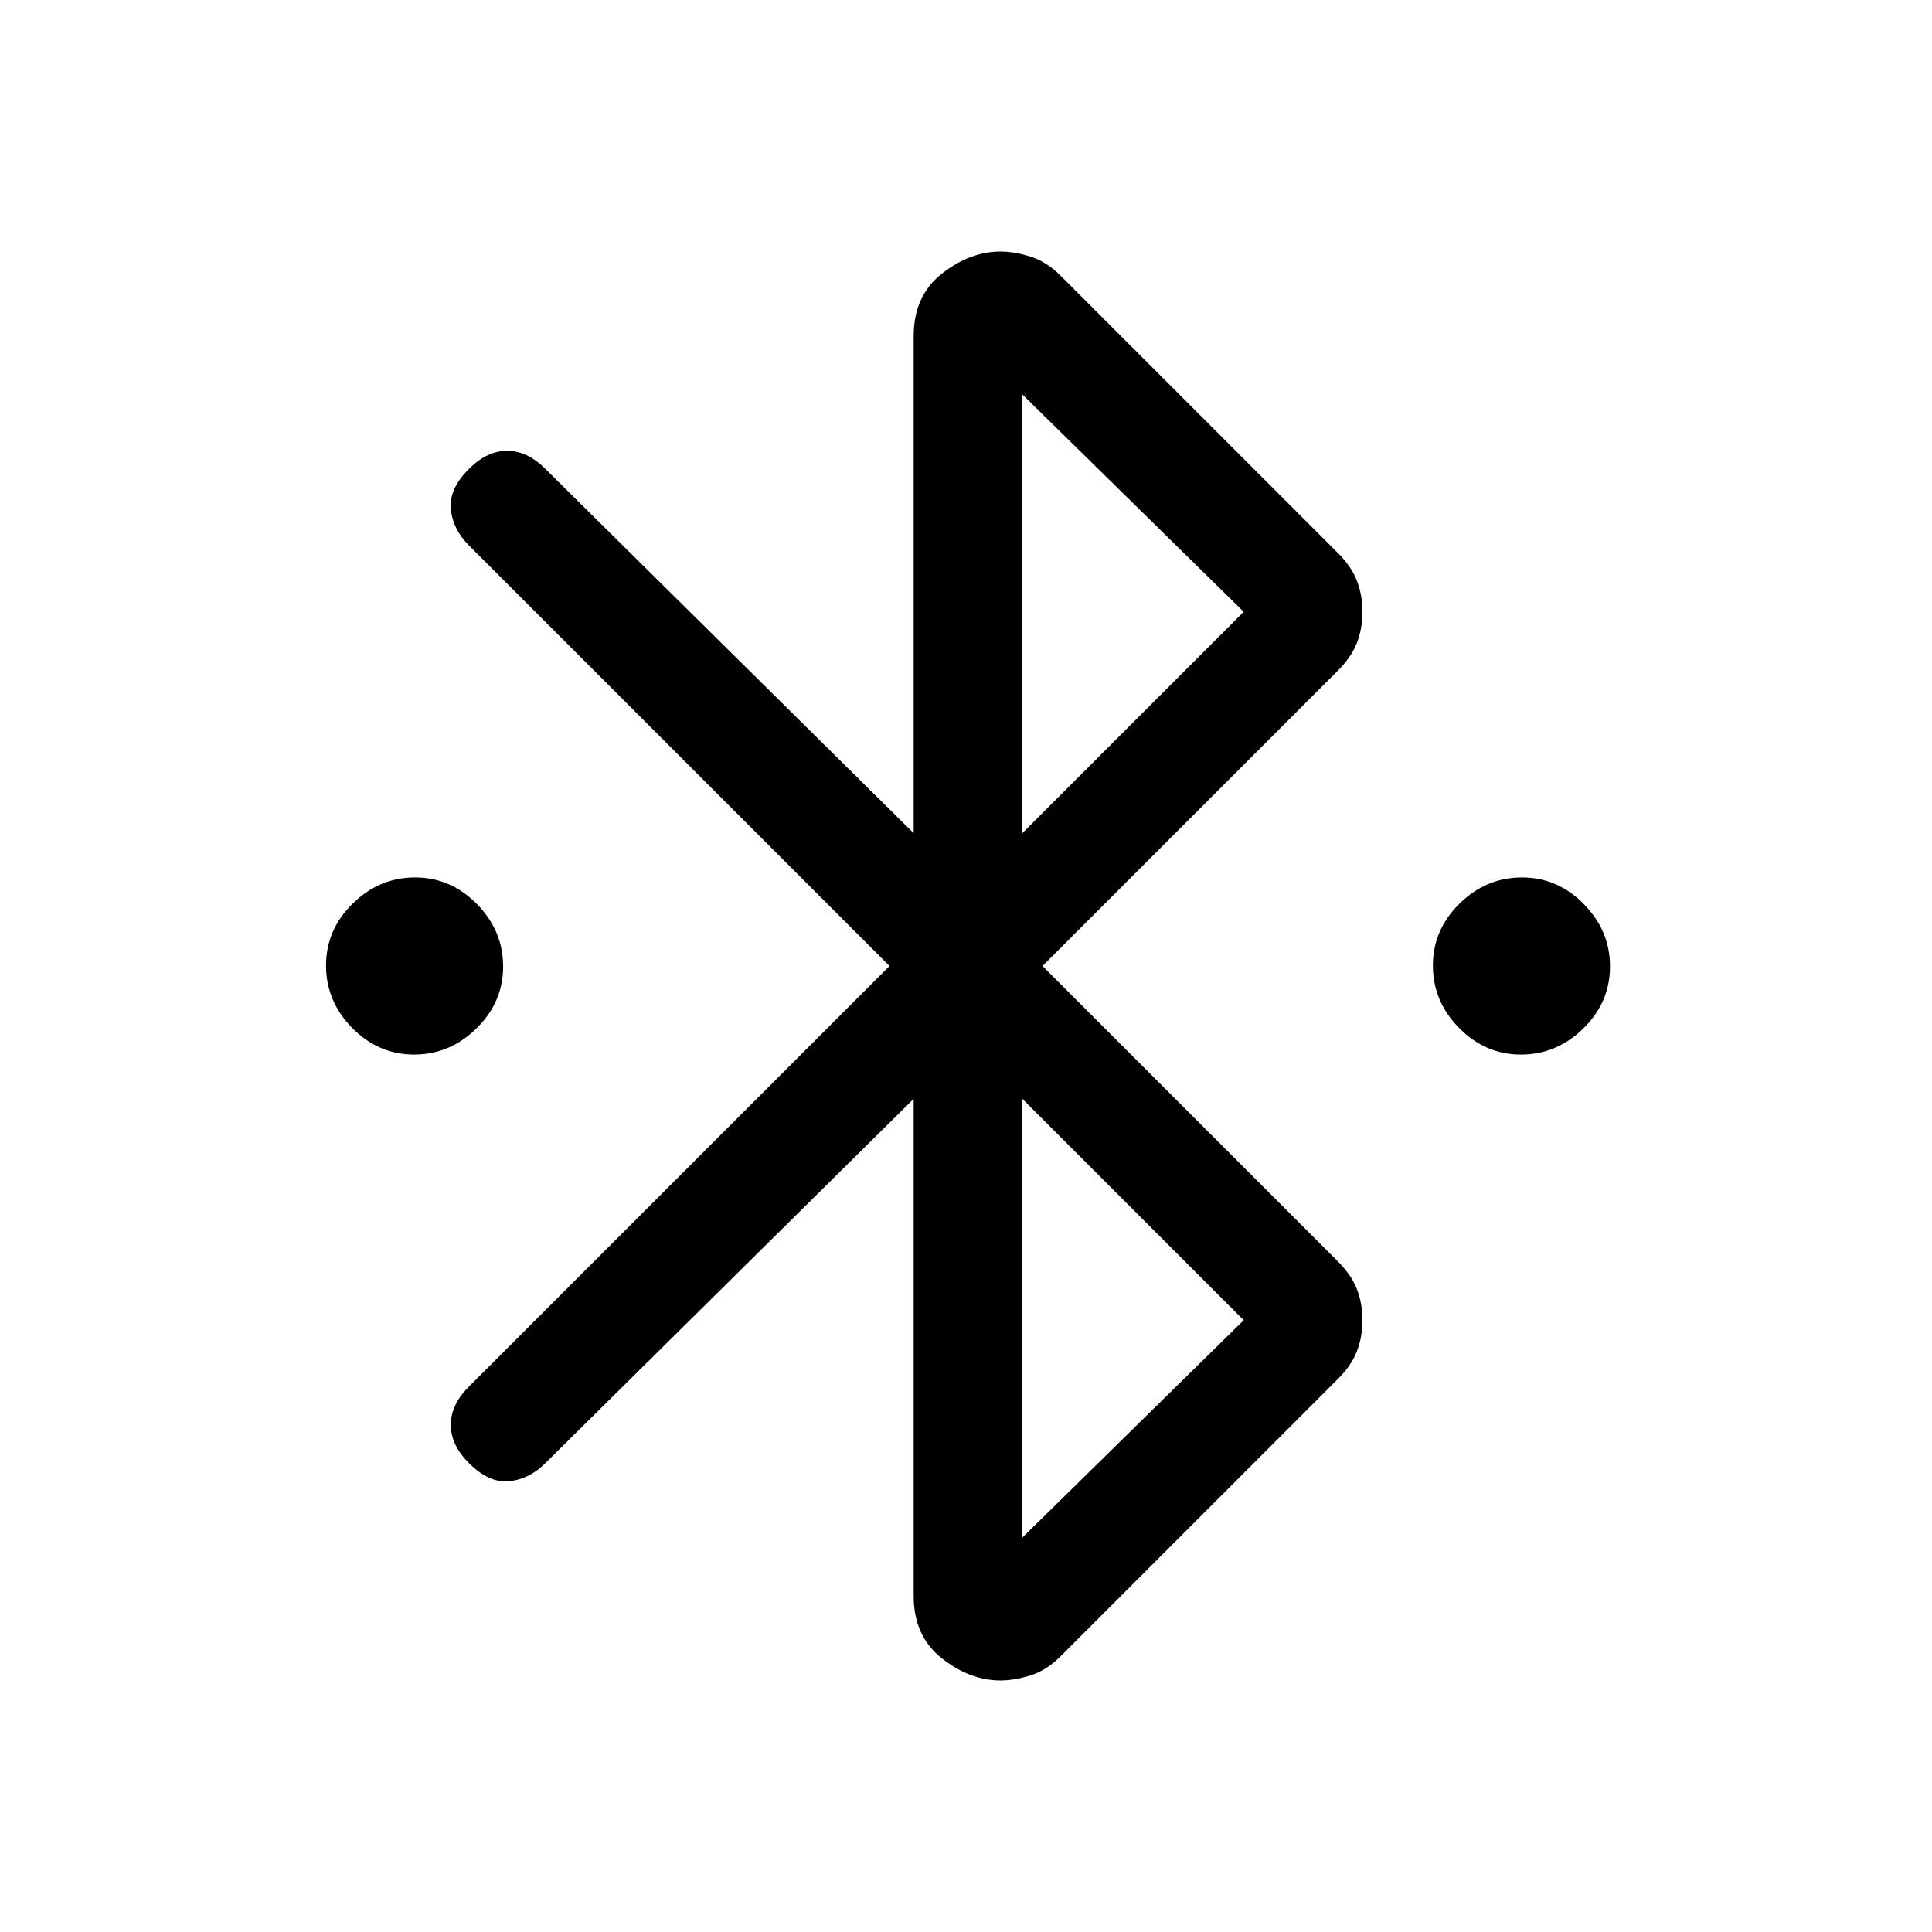 <svg xmlns="http://www.w3.org/2000/svg" height="24" viewBox="0 -960 960 960" width="24"><path d="M205.76-436Q188-436 175-449.24q-13-13.23-13-31Q162-498 175.24-511q13.23-13 31-13Q224-524 237-510.76q13 13.23 13 31Q250-462 236.76-449q-13.23 13-31 13Zm550 0Q738-436 725-449.24q-13-13.23-13-31Q712-498 725.24-511q13.23-13 31-13Q774-524 787-510.76q13 13.23 13 31Q800-462 786.76-449q-13.23 13-31 13ZM454-167v-247L271-233q-8 8-18 9t-20-9q-9-9-9-19t9-19l209-209-209-209q-8-8-9-18t9-20q9-9 19-9t19 9l183 181v-247q0-20 14-31t29-11q7 0 15 2.5t15 9.5l137 137q7.18 6.93 10.09 14.18T677-656q0 8.57-2.91 15.82T664-626L518-480l146 146q7.18 6.93 10.09 14.18T677-304q0 8.57-2.91 15.82T664-274L527-137q-7 7-15 9.5t-15 2.5q-15 0-29-11t-14-31Zm54-379 110-110-110-108v218Zm0 350 110-108-110-110v218Z"/></svg>